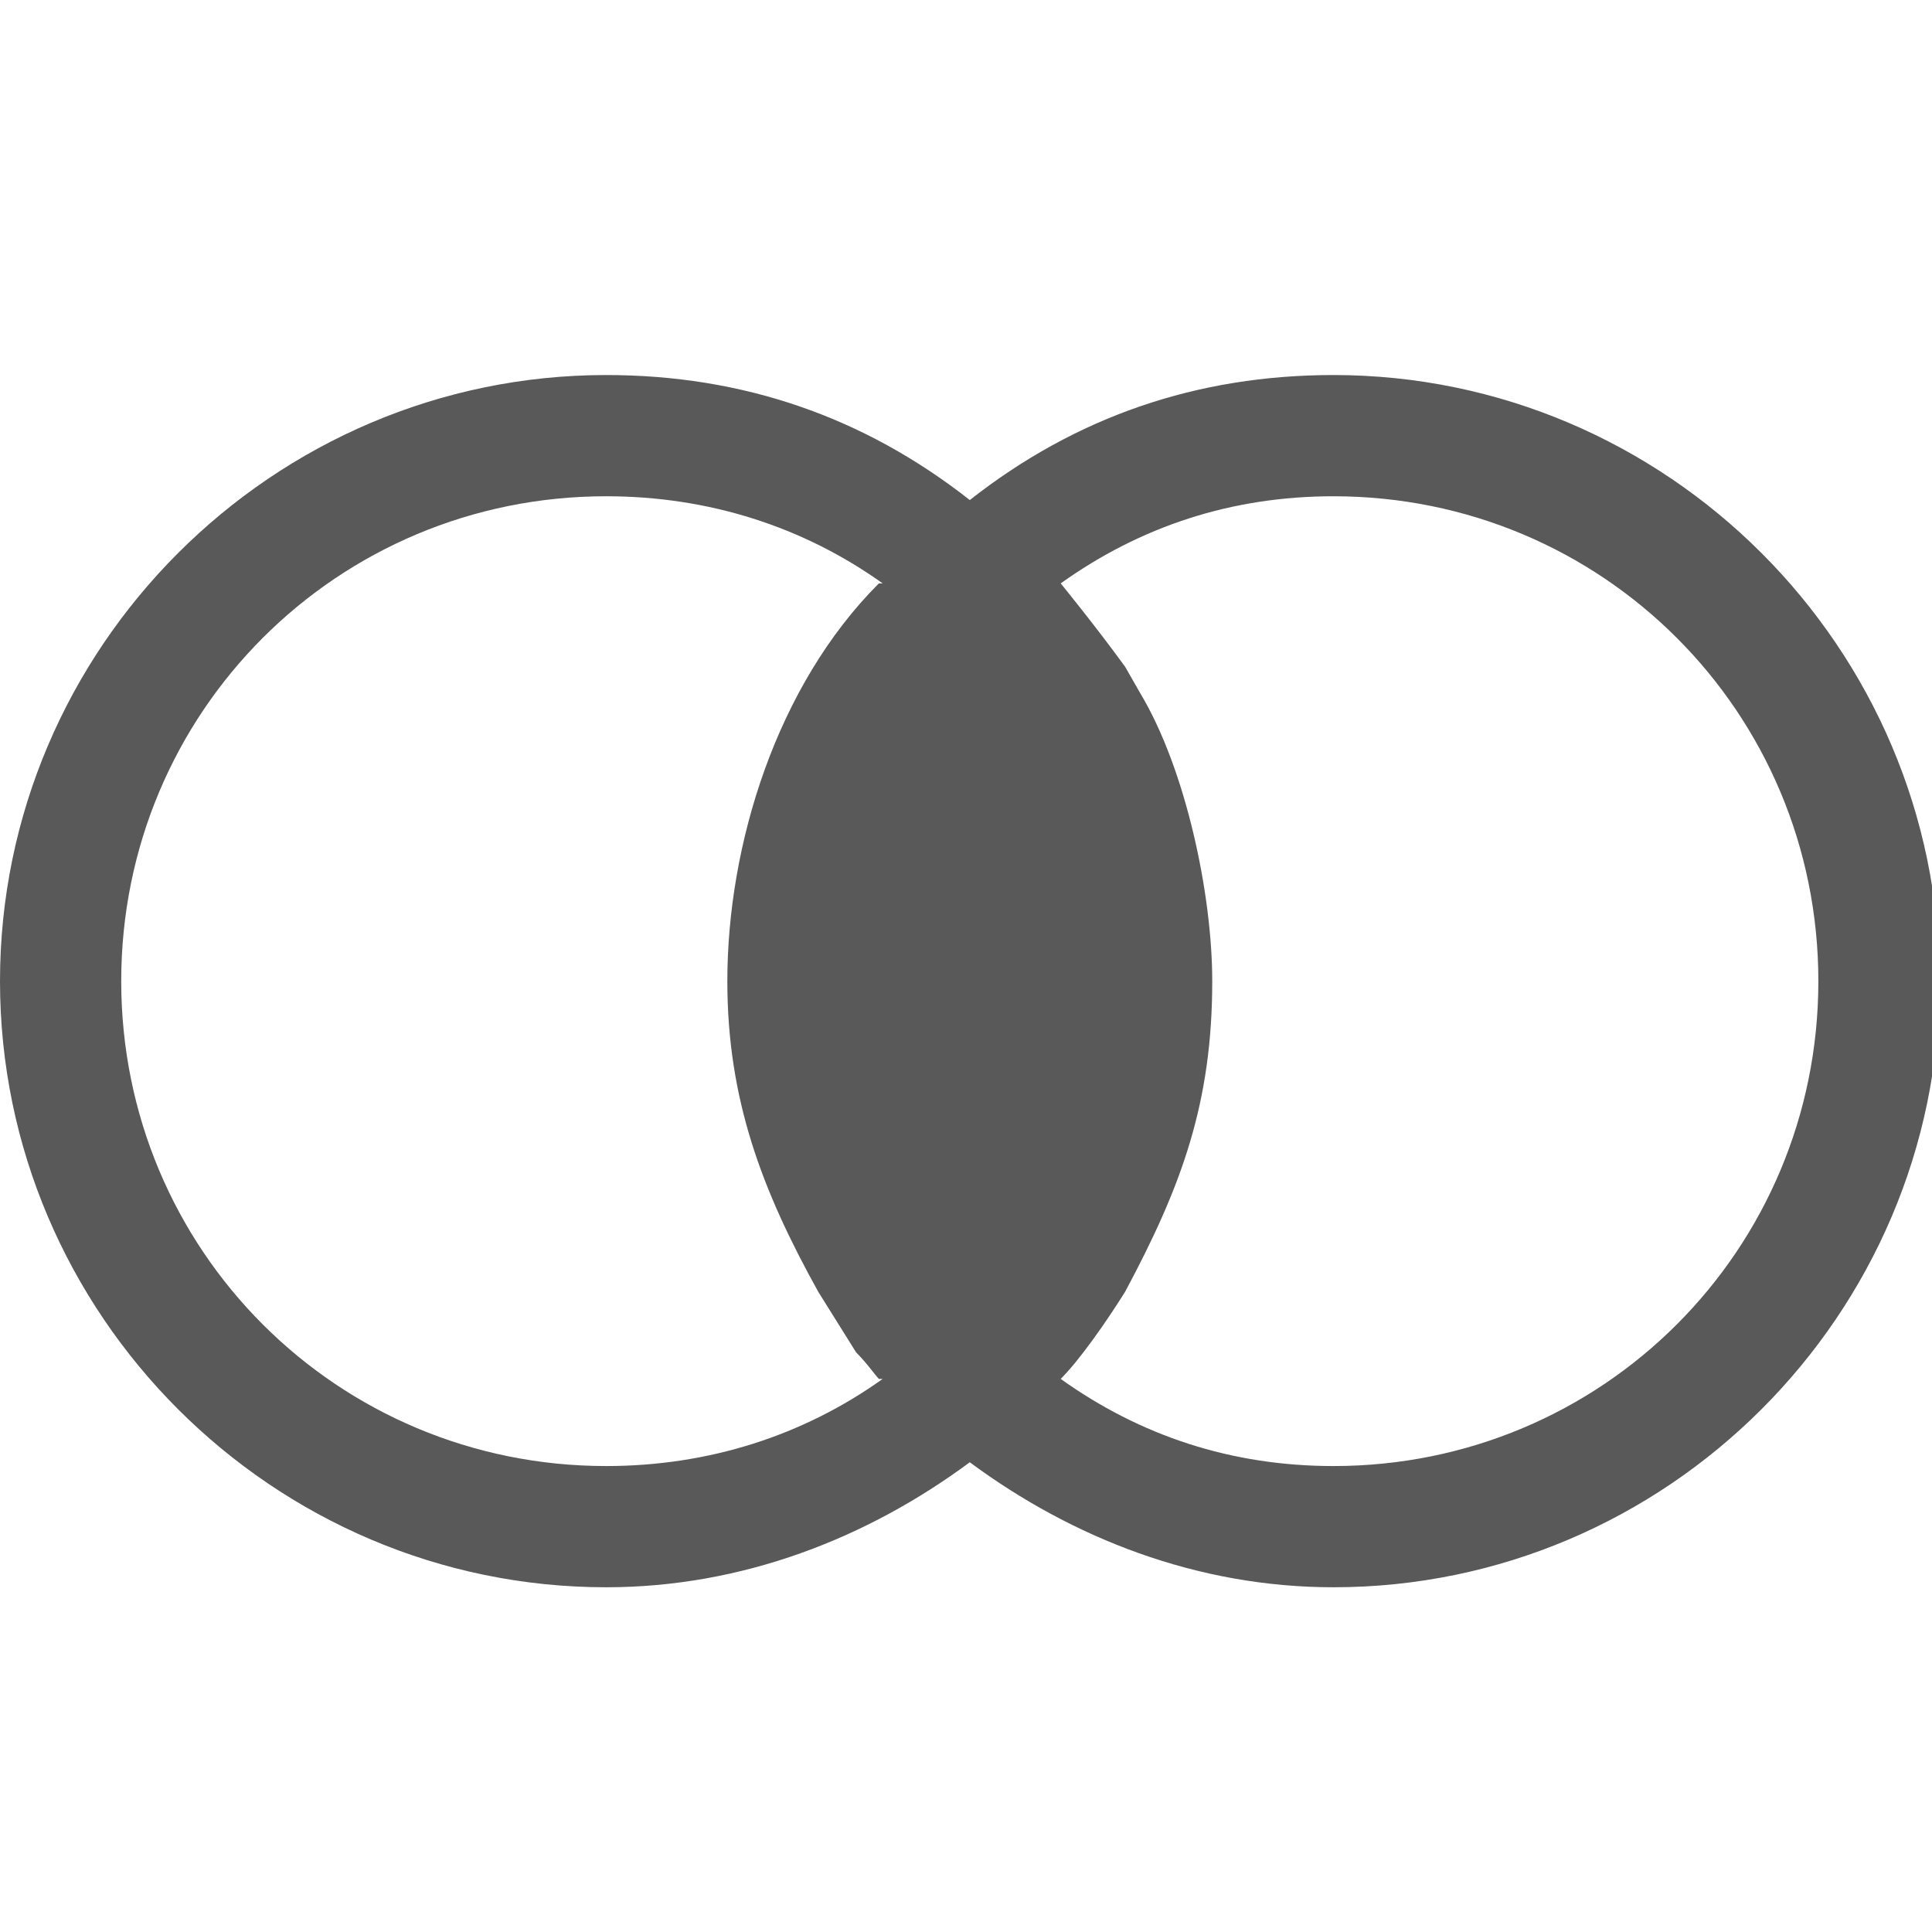<svg xmlns="http://www.w3.org/2000/svg" version="1.1" xmlns:xlink="http://www.w3.org/1999/xlink" viewBox="0 0 510 510" preserveAspectRatio="xMidYMid">
                    <defs><style>.cls-1{fill:#595959;}</style></defs>
                    <title>intersection</title>
                    <g id="Layer_2" data-name="Layer 2"><g id="intersection">
                    <path class="cls-1" d="M0 259C0 171 72 99 160 99c36 0 68 11 96 33 28-22 60-33 96-33 88 0 160 72 160 160s-72 160-160 160c-36 0-69-13-96-33-27 20-60 33-96 33C72 419 0 347 0 259zm297-83l4 7c12 20 19 53 19 76 0 32-8 54-23 82-5 8-12 18-17 23 21 15 45 23 72 23 71 0 128-57 128-128s-57-128-128-128c-27 0-51 8-72 23 0 0 9 11 17 22zM160 387c27 0 52-8 73-23h-1c-1-1-3-4-6-7l-10-16c-15-27-24-51-24-82 0-36 13-78 40-105h1c-21-15-46-23-73-23-71 0-128 57-128 128s57 128 128 128z"></path>
                    </g></g>
                    </svg>